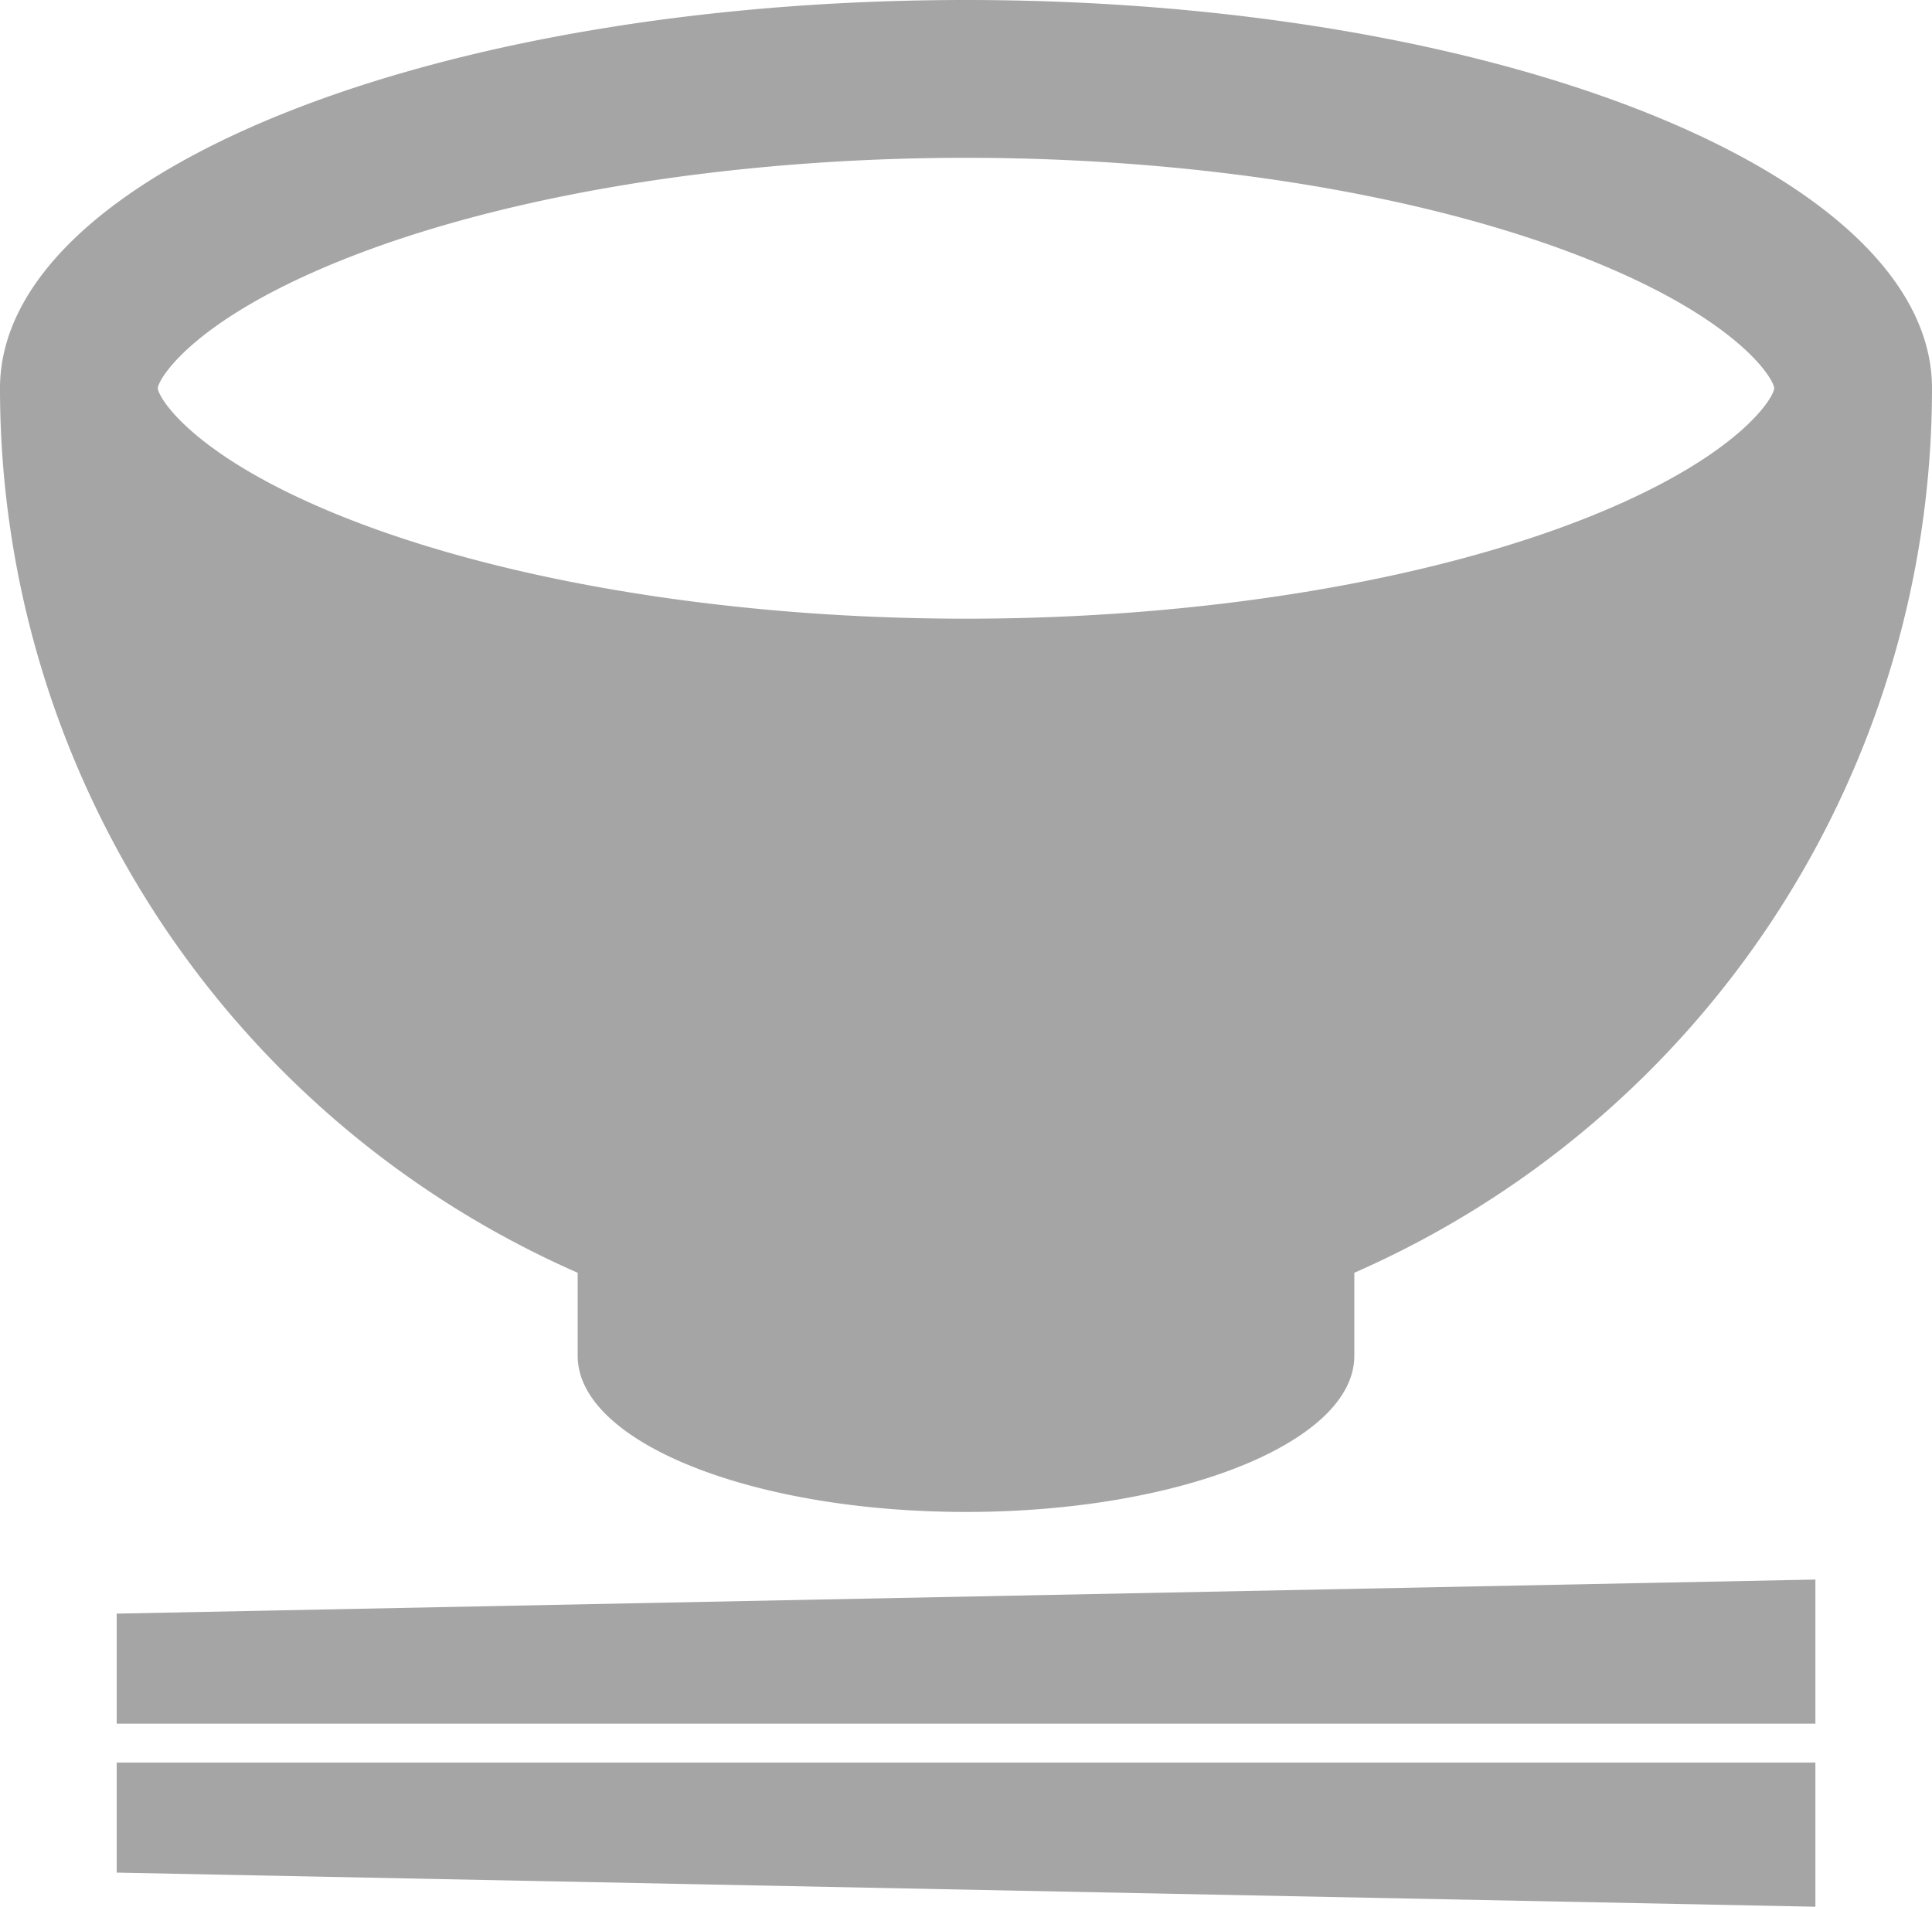 <svg xmlns="http://www.w3.org/2000/svg" width="99.392" height="98.106" viewBox="0 0 99.392 98.106">
  <g id="お茶碗と箸" transform="translate(0 -3.313)">
    <path id="パス_146" data-name="パス 146" d="M30.922,429.382h87.39v-7.413l-87.39,1.753Z" transform="translate(-24.919 -337.384)" fill="#a5a5a5"/>
    <path id="パス_147" data-name="パス 147" d="M30.922,476.144l87.39,1.756v-7.416H30.922Z" transform="translate(-24.919 -376.481)" fill="#a5a5a5"/>
    <path id="パス_148" data-name="パス 148" d="M29.719,68.8v4.274c0,4.435,8.945,8.032,19.977,8.032s19.977-3.6,19.977-8.032V68.8A49.7,49.7,0,0,0,99.392,23.29c0-11.032-22.248-19.977-49.7-19.977S0,12.258,0,23.29A49.7,49.7,0,0,0,29.719,68.8ZM8.12,23.29c0-.434,1.744-3.491,9.464-6.591,8.326-3.346,20.028-5.266,32.113-5.266s23.786,1.92,32.116,5.266c7.716,3.1,9.46,6.157,9.46,6.591s-1.744,3.488-9.46,6.591C73.482,33.226,61.78,35.146,49.7,35.146s-23.786-1.92-32.113-5.266C9.864,26.778,8.12,23.723,8.12,23.29Z" fill="#a5a5a5"/>
  </g>
</svg>
